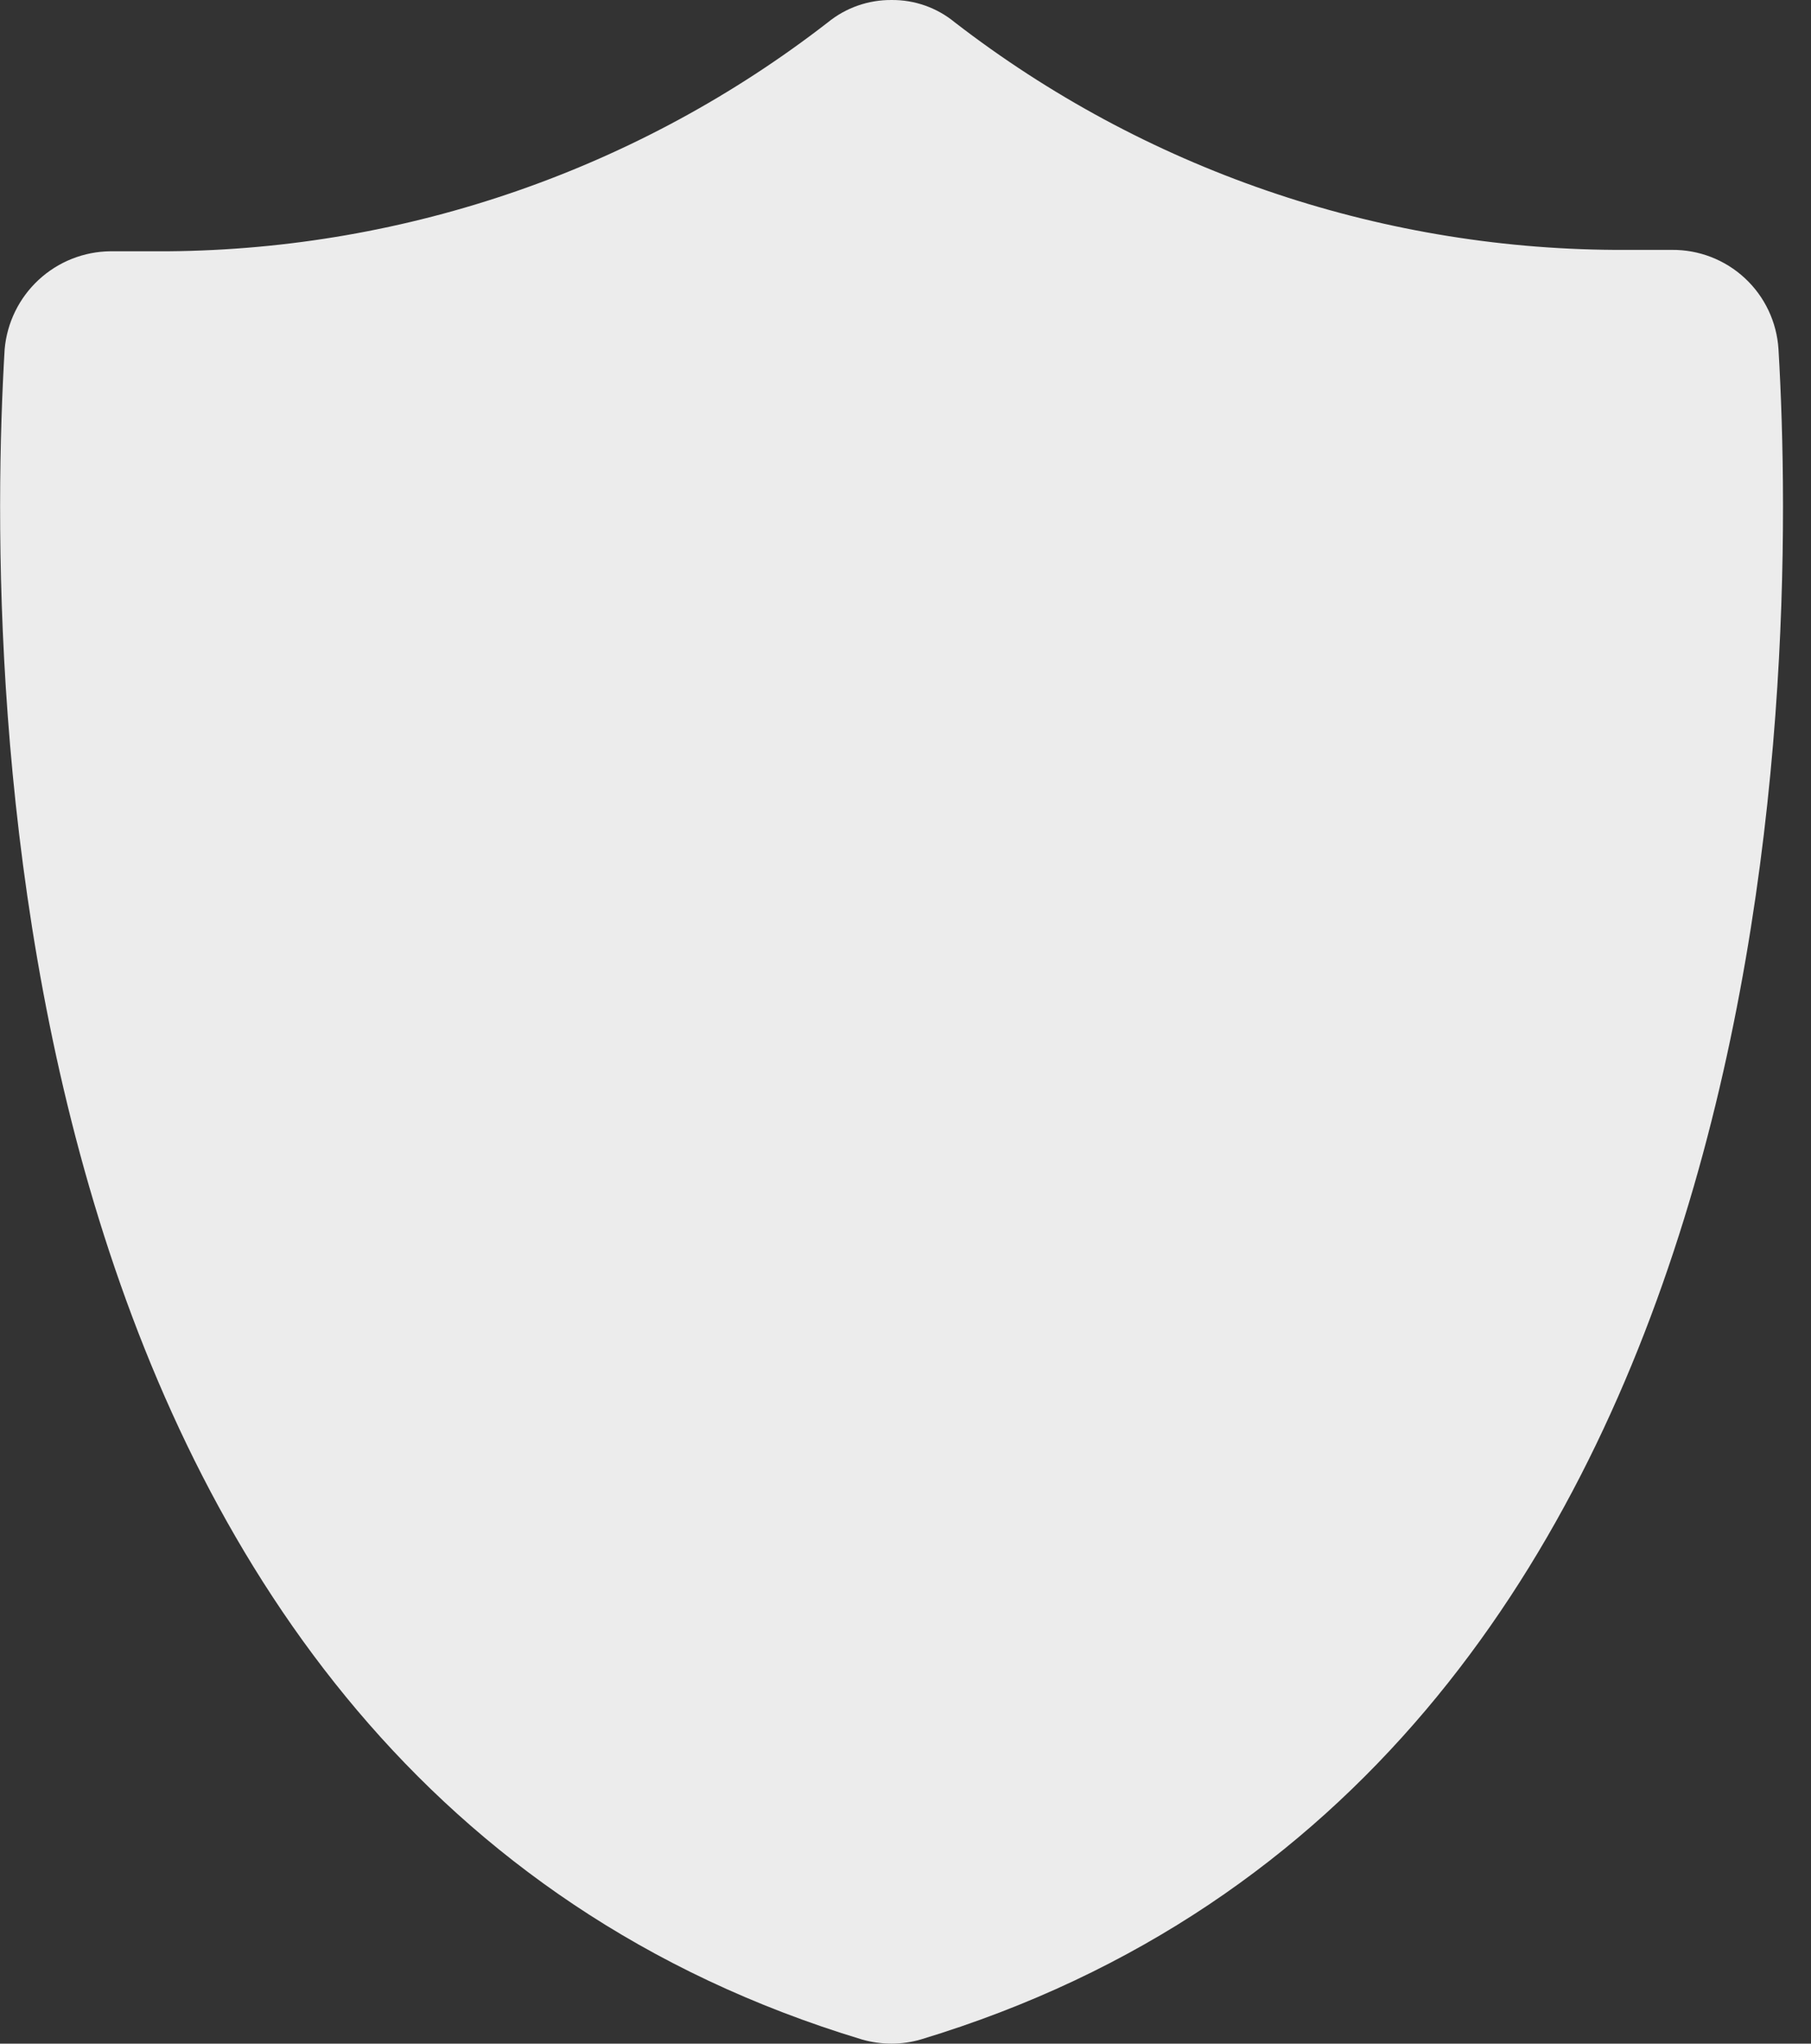 <svg xmlns="http://www.w3.org/2000/svg" width="39" height="44" fill="none" viewBox="0 0 39 44"><rect x="0" y="0" width="39" height="44" fill="#333333" stroke="none"/><path fill="#ECECEC" d="M38.3 7.52C38.264 6.937 38.006 6.389 37.578 5.991C37.149 5.592 36.585 5.374 36 5.38C35.59 5.38 35.17 5.38 34.77 5.38C29.625 5.348 24.632 3.626 20.56 0.48C20.177 0.165 19.696 -0.005 19.2 9.51869e-05C18.701 -0.004 18.217 0.165 17.83 0.48C13.764 3.634 8.776 5.366 3.63 5.41C3.24 5.41 2.84 5.41 2.46 5.41H2.38C1.806 5.415 1.254 5.634 0.832 6.025C0.411 6.415 0.15 6.948 0.1 7.52C-0.32 14.62 -0.22 38.23 18.56 43.91C18.768 43.97 18.984 44 19.2 44C19.413 44 19.625 43.97 19.83 43.91C38.61 38.23 38.72 14.62 38.3 7.52Z"/></svg>